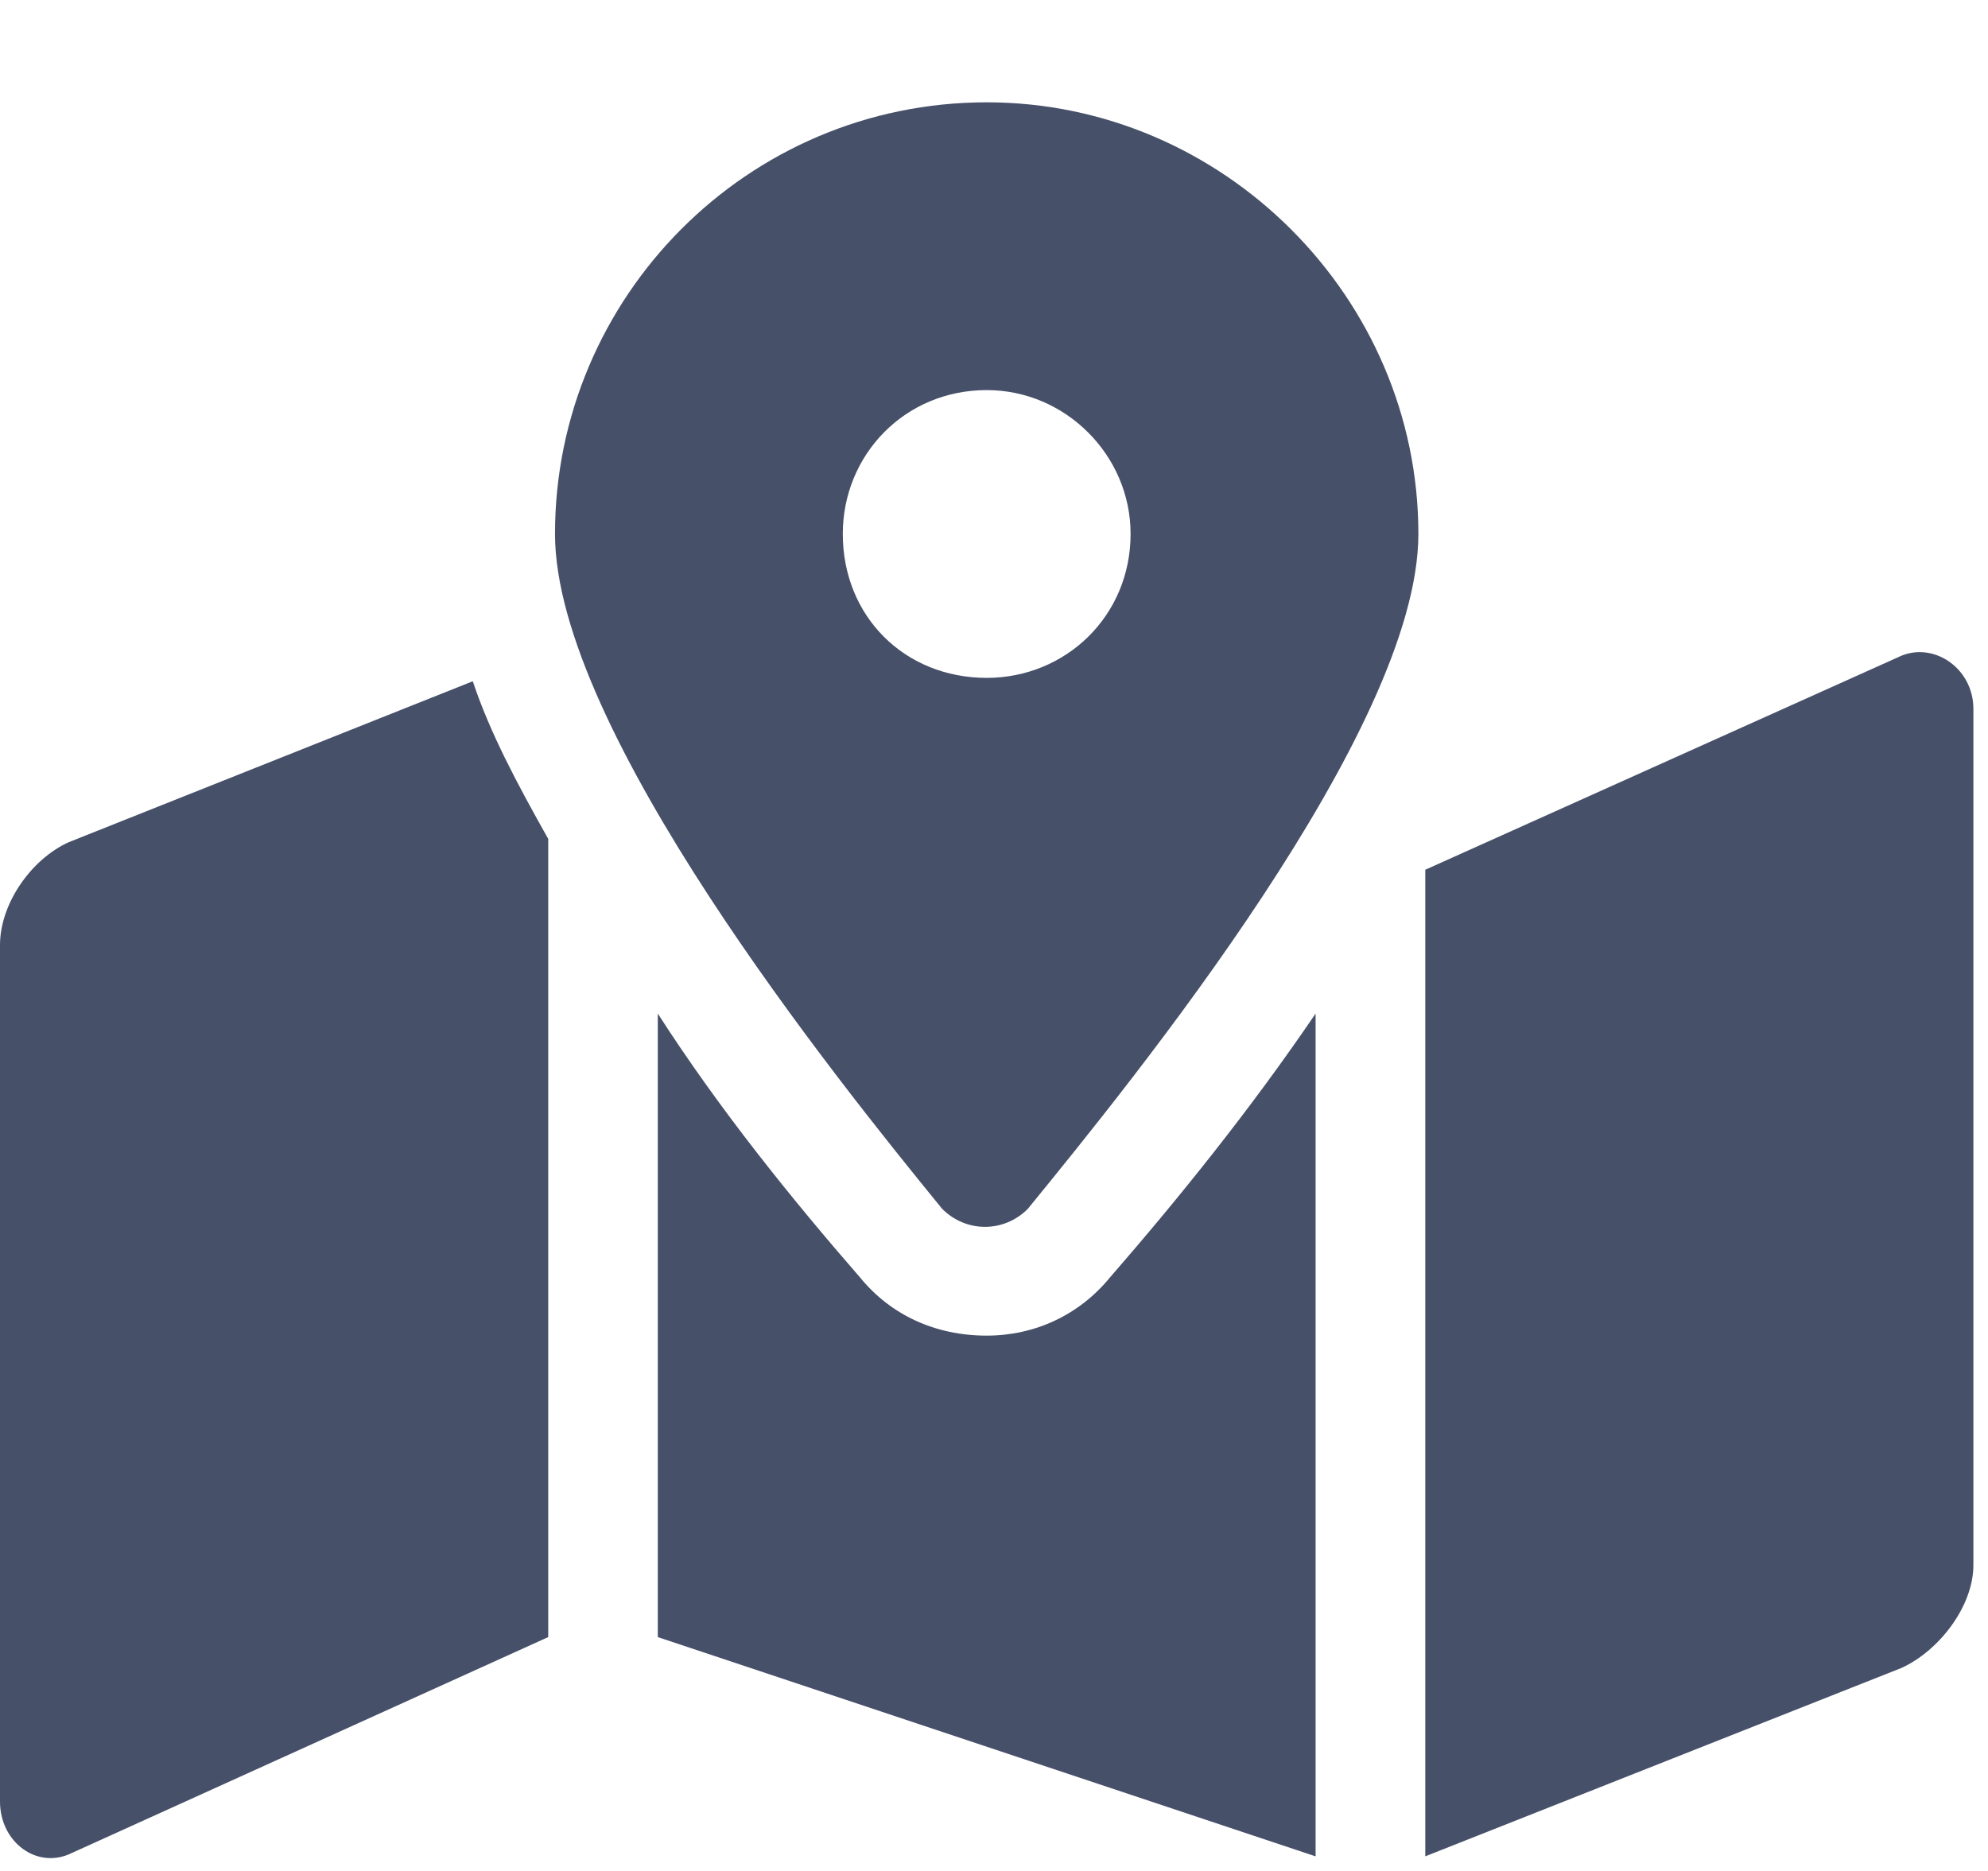 <svg width="17" height="16" viewBox="0 0 17 16" fill="none" xmlns="http://www.w3.org/2000/svg">
<path d="M8.438 0.875C6.387 0.875 4.746 2.545 4.746 4.566C4.746 6.236 7.148 9.225 8.057 10.338C8.262 10.543 8.584 10.543 8.789 10.338C9.697 9.225 12.129 6.236 12.129 4.566C12.129 2.545 10.459 0.875 8.438 0.875ZM8.438 5.797C7.734 5.797 7.207 5.27 7.207 4.566C7.207 3.893 7.734 3.336 8.438 3.336C9.111 3.336 9.668 3.893 9.668 4.566C9.668 5.27 9.111 5.797 8.438 5.797ZM0.586 7.203C0.264 7.35 0 7.73 0 8.082V15.406C0 15.758 0.322 15.992 0.615 15.846L4.688 14V7.174C4.424 6.705 4.189 6.266 4.043 5.826L0.586 7.203ZM8.438 11.422C7.998 11.422 7.617 11.246 7.354 10.924C6.768 10.25 6.152 9.488 5.625 8.668V14L11.25 15.875V8.668C10.693 9.488 10.078 10.25 9.492 10.924C9.229 11.246 8.848 11.422 8.438 11.422ZM16.23 5.621L12.188 7.438V15.875L16.26 14.264C16.582 14.117 16.875 13.736 16.875 13.385V6.061C16.875 5.709 16.523 5.475 16.23 5.621Z" fill="#465069"/>
</svg>
